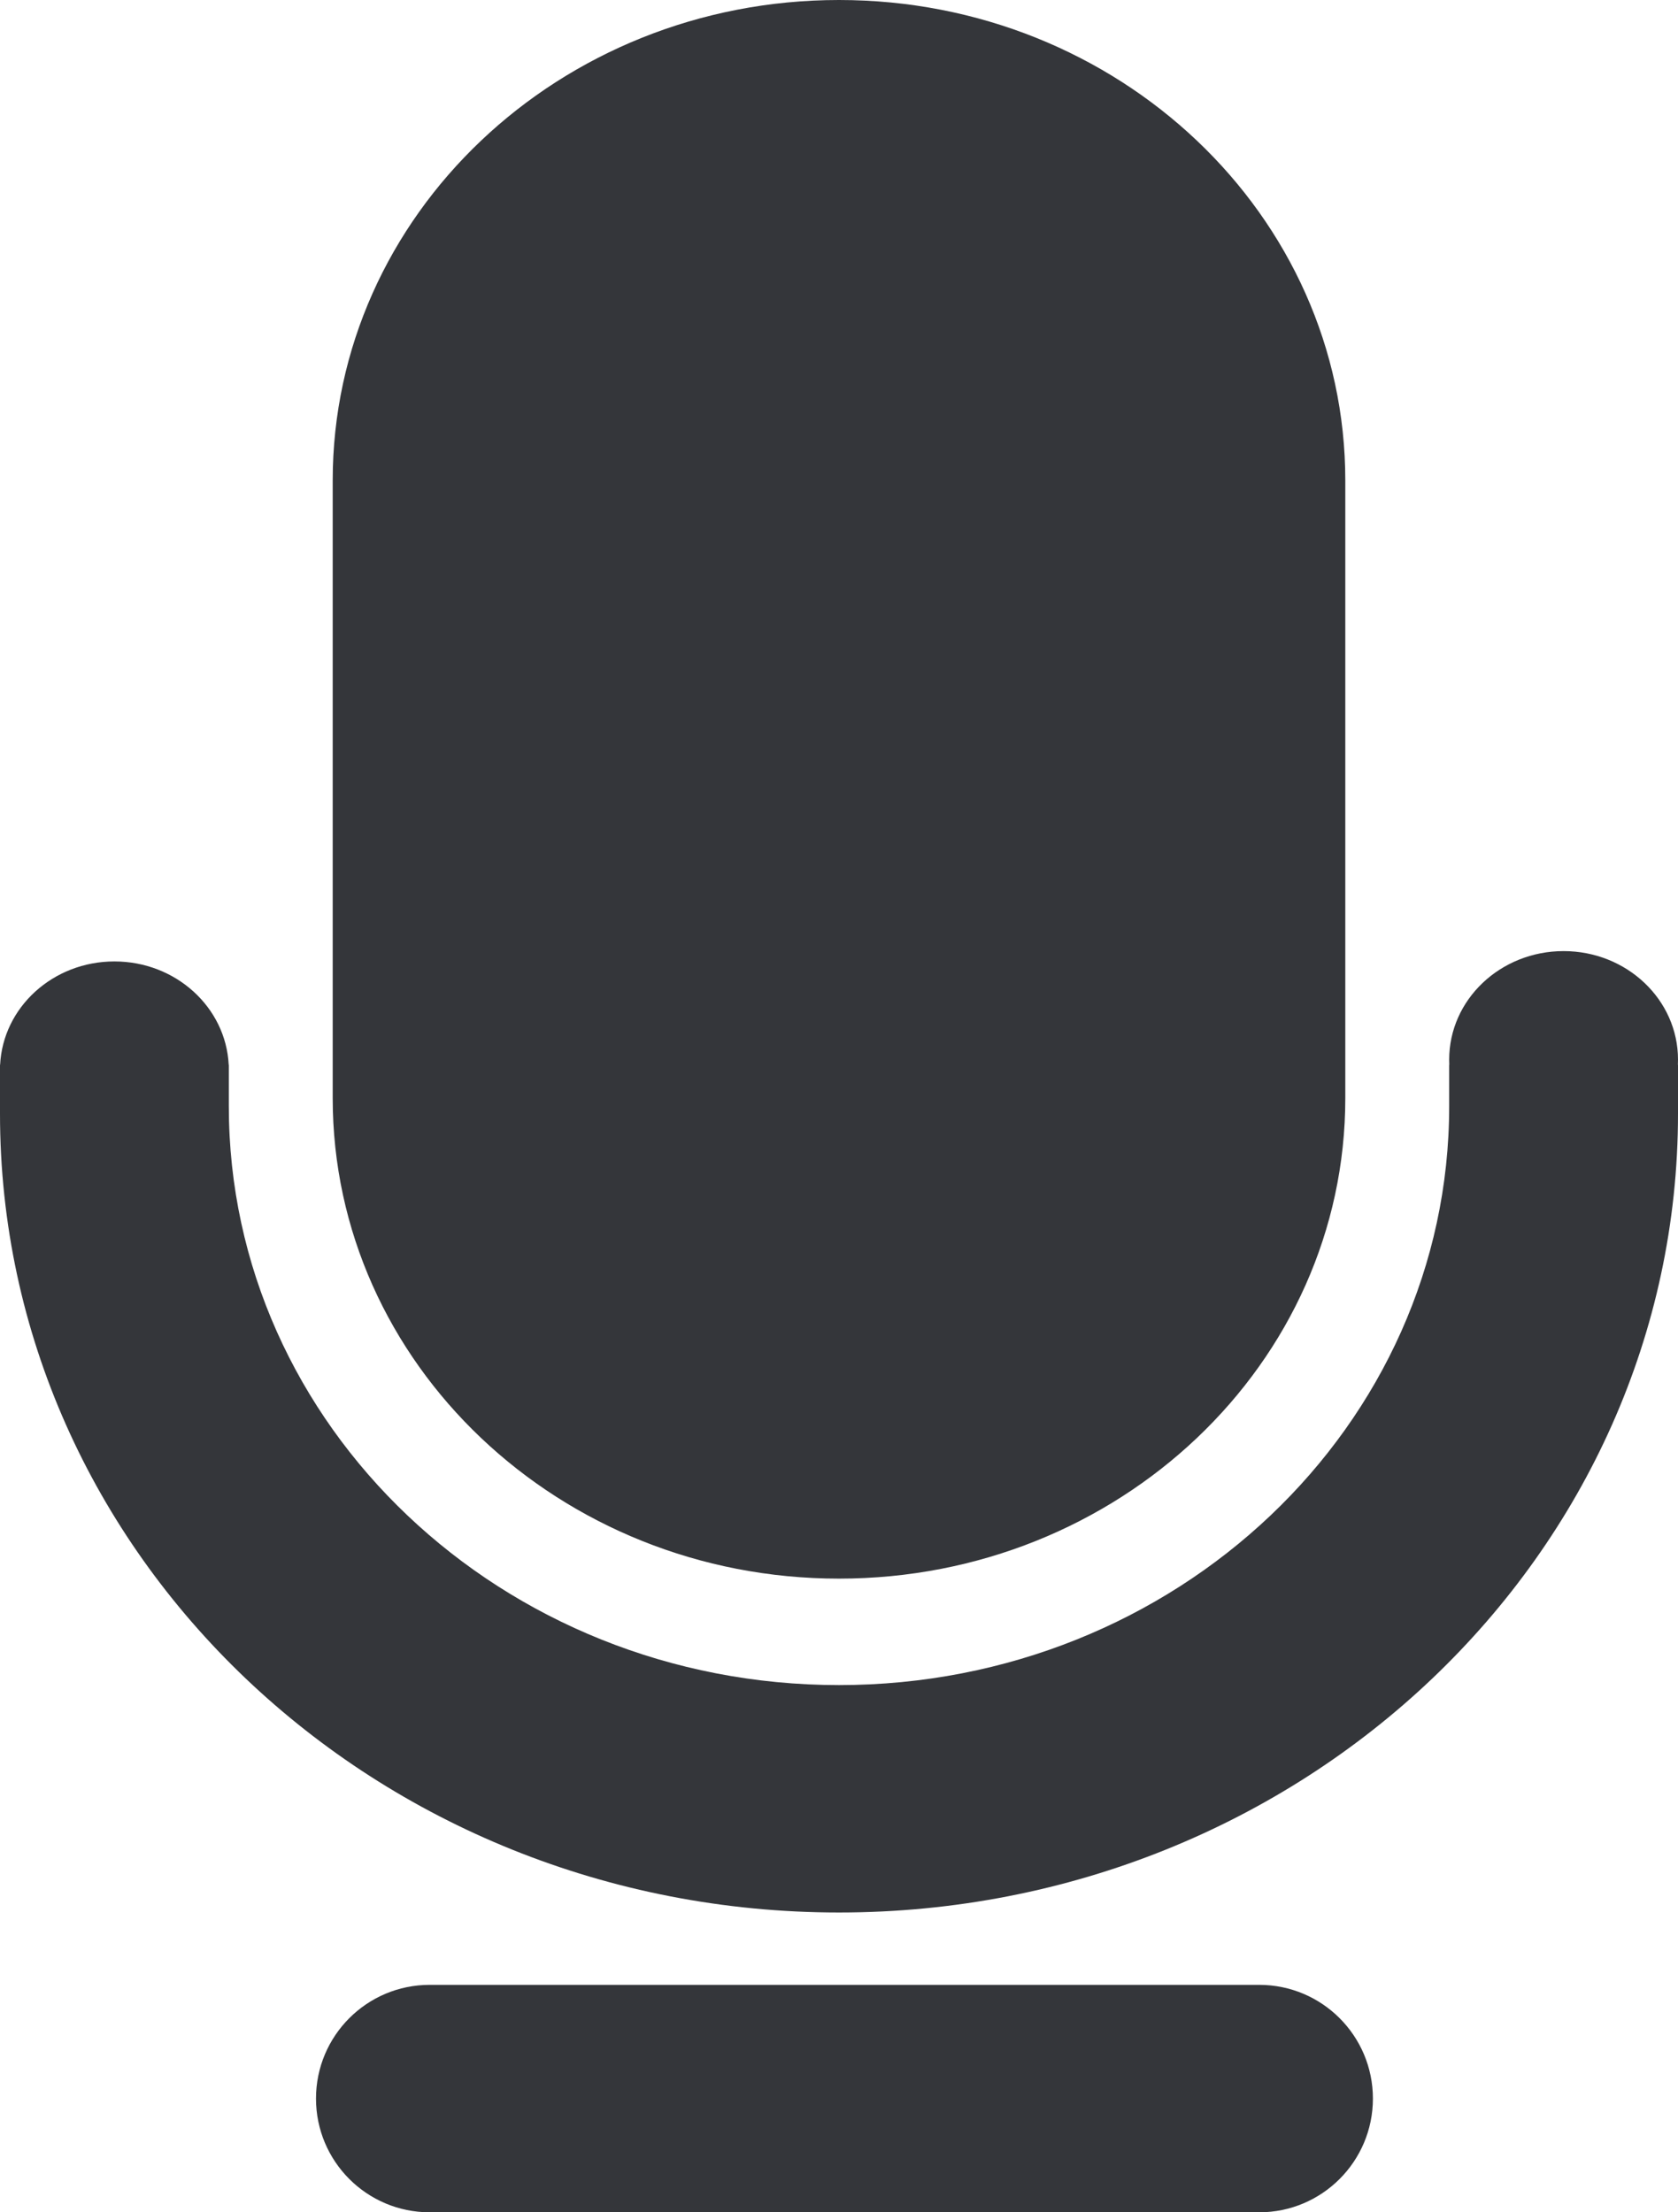 <?xml version="1.0" encoding="UTF-8"?>
<svg width="44px" height="58px" viewBox="0 0 44 58" version="1.1" xmlns="http://www.w3.org/2000/svg" xmlns:xlink="http://www.w3.org/1999/xlink">
    <title>Maskmack</title>
    <desc>Created with Sketch.</desc>
    <defs>
        <path d="M33.997,48.916 L34,48.916 L34,50 C34,58.382 41.163,65.178 50,65.178 C58.837,65.178 66,58.382 66,50 L66,48.916 L66.003,48.916 C66.001,48.871 66,48.826 66,48.78 C66,47.209 67.343,45.935 69,45.935 C70.657,45.935 72,47.209 72,48.78 C72,48.826 71.999,48.871 71.997,48.916 L72,48.916 L72,50.198 C72,61.764 62.15,71.14 50,71.14 C37.85,71.14 28,61.764 28,50.198 L28,48.916 L28.003,48.916 C28.078,47.407 29.391,46.206 31,46.206 C32.609,46.206 33.922,47.407 33.997,48.916 Z M50,21 C57.332,21 63.276,26.64 63.276,33.597 L63.276,49.79 C63.276,56.747 57.332,62.387 50,62.387 C42.668,62.387 36.724,56.747 36.724,49.79 L36.724,33.597 C36.724,26.64 42.668,21 50,21 Z M39.267,73.037 L61.019,73.037 C62.665,73.037 64,74.372 64,76.019 C64,77.665 62.665,79 61.019,79 L39.267,79 C37.62,79 36.286,77.665 36.286,76.019 C36.286,74.372 37.62,73.037 39.267,73.037 Z" id="path-1"></path>
    </defs>
    <g id="icon" stroke="none" stroke-width="1" fill="none" fill-rule="evenodd">
        <g id="图标/原型/录音" transform="translate(-28, -21)">
            <g id="录音">
                <mask id="mask-2" fill="white">
                    <use xlink:href="#path-1"></use>
                </mask>
                <use id="Mask" fill="#34363A" xlink:href="#path-1"></use>
            </g>
        </g>
    </g>
</svg>